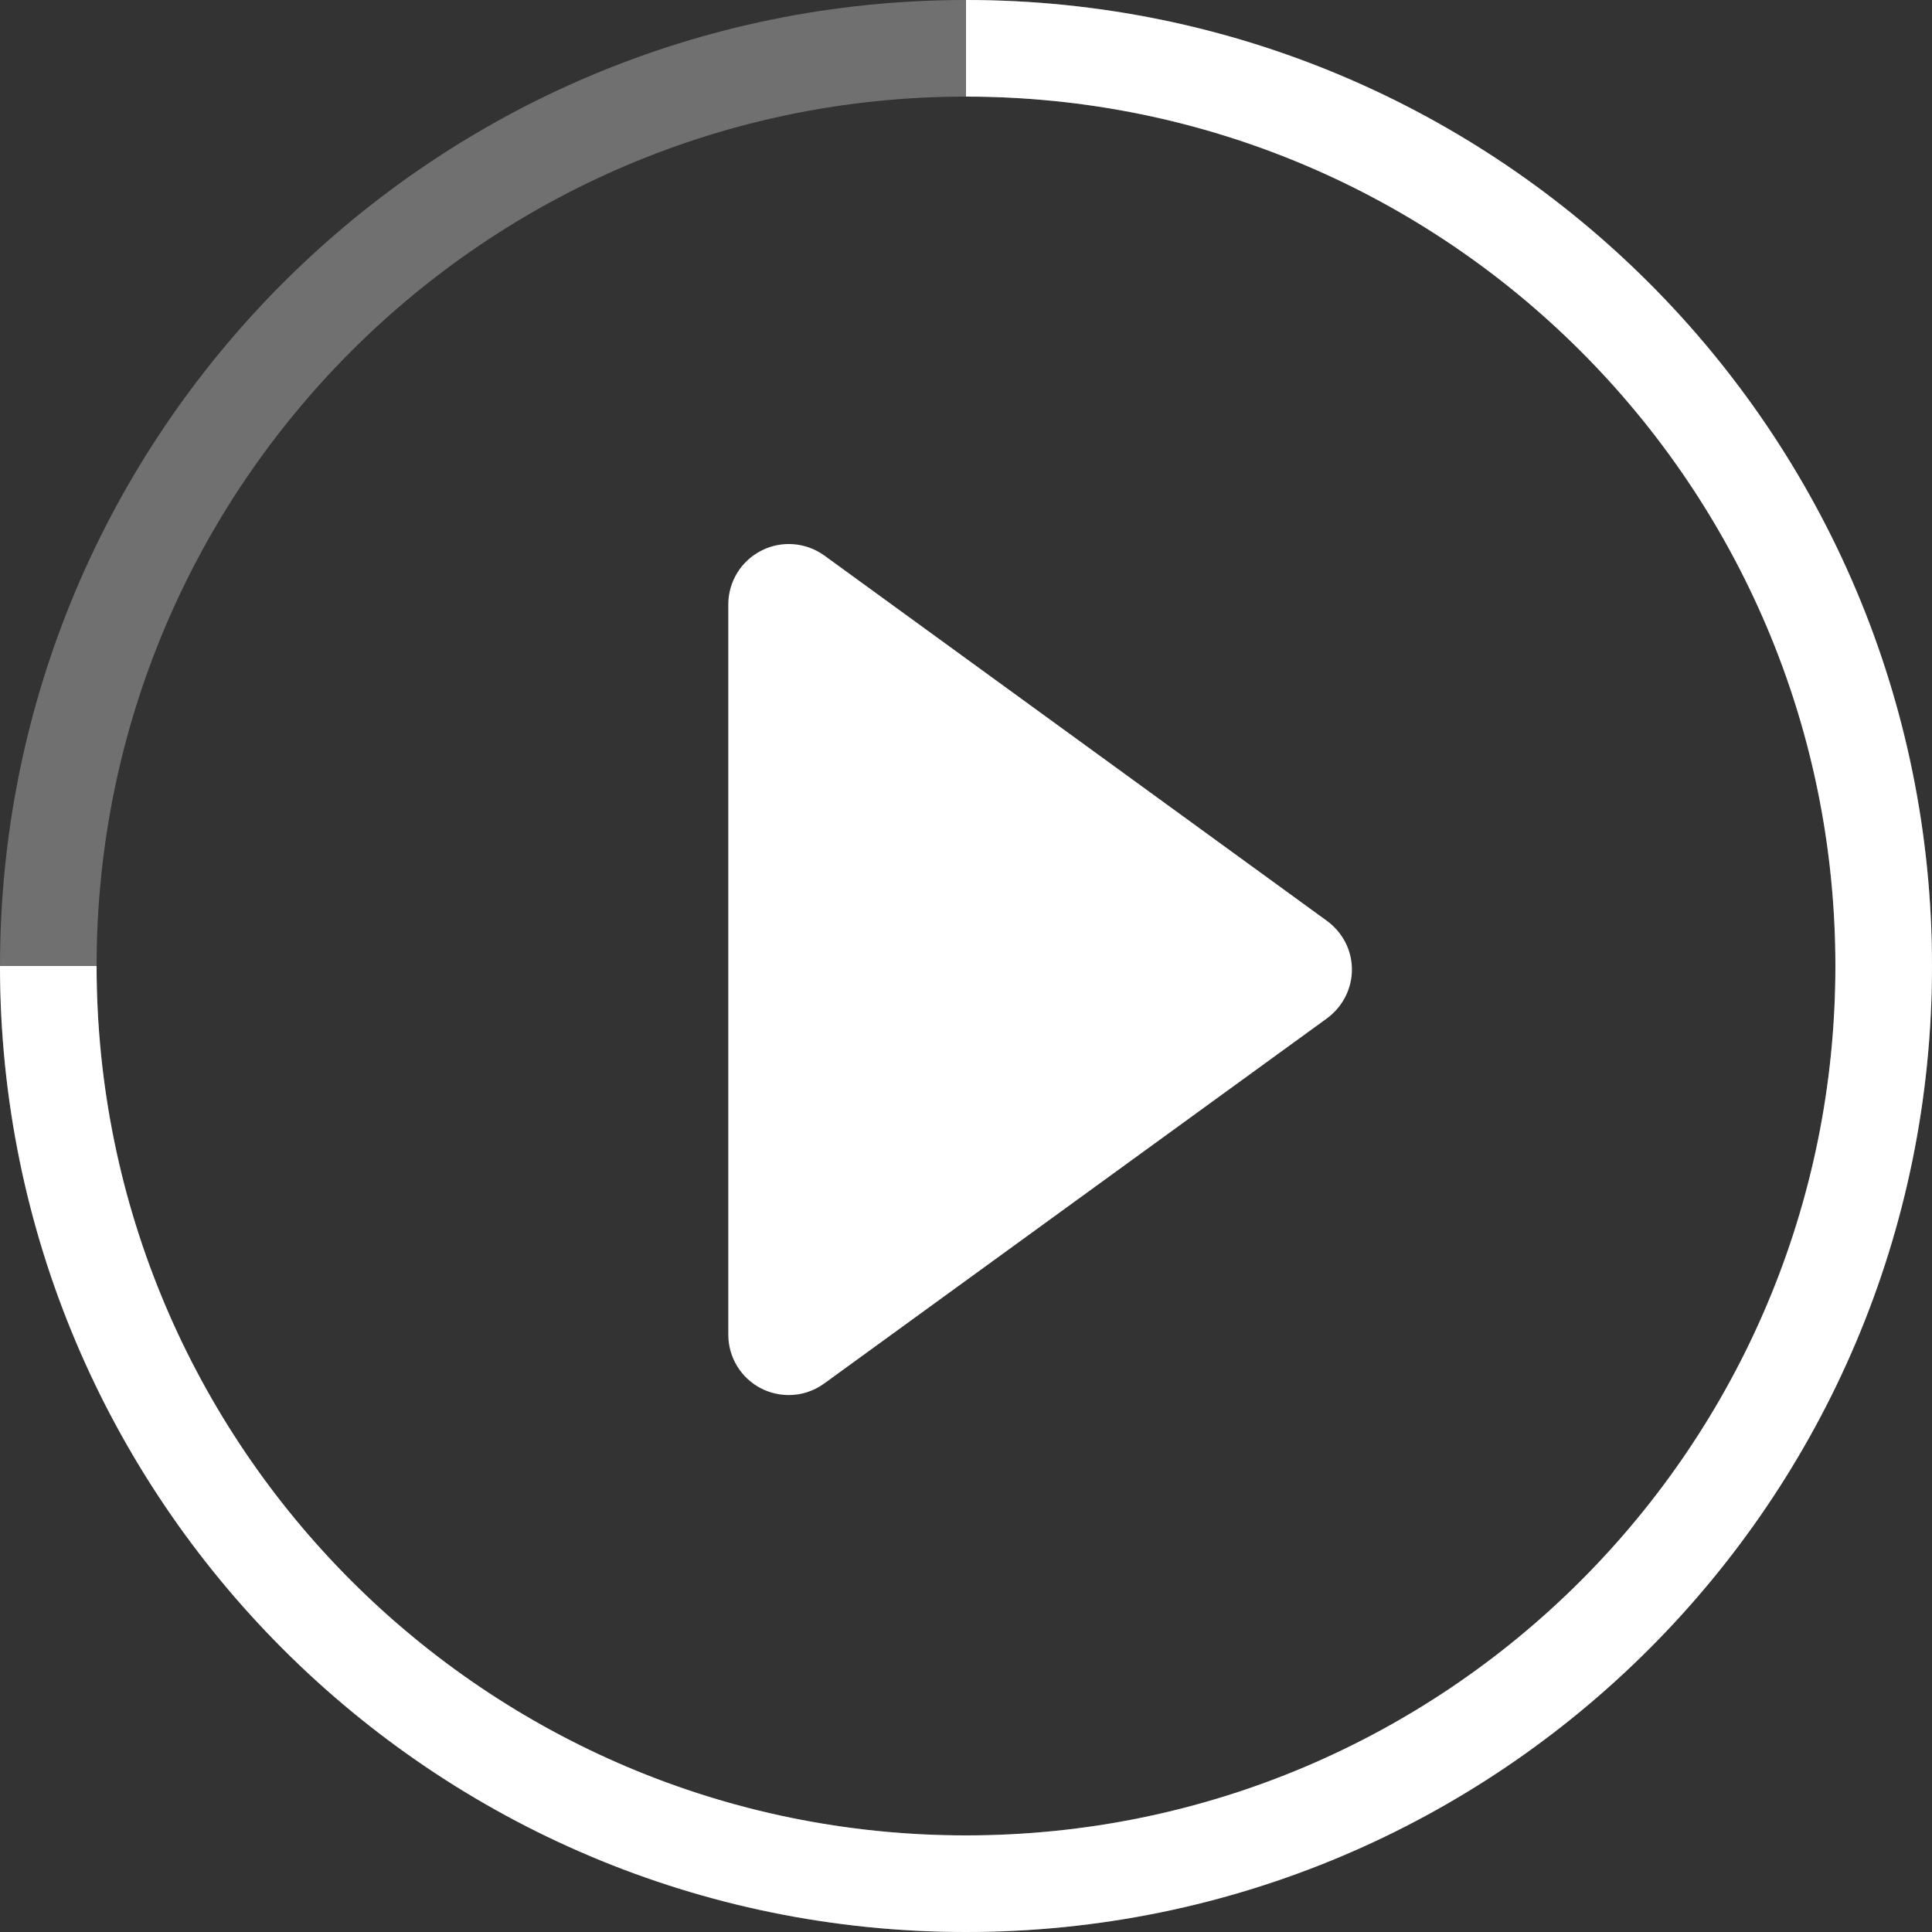 <svg width="24" height="24" viewBox="0 0 24 24" fill="none" xmlns="http://www.w3.org/2000/svg">
<rect x="0" y="0" width="24" height="24" fill="#333333" stroke="none"/>
<path fill-rule="evenodd" clip-rule="evenodd" d="M12 22.8C17.965 22.8 22.8 17.965 22.8 12C22.8 6.035 17.965 1.2 12 1.2C6.035 1.2 1.2 6.035 1.2 12C1.2 17.965 6.035 22.8 12 22.8ZM12 24C18.627 24 24 18.627 24 12C24 5.373 18.627 0 12 0C5.373 0 0 5.373 0 12C0 18.627 5.373 24 12 24Z" fill="white" fill-opacity="0.3"/>
<path d="M22.8 12C22.8 17.965 17.965 22.8 12 22.8C6.035 22.8 1.2 17.965 1.2 12H0C0 18.627 5.373 24 12 24C18.627 24 24 18.627 24 12C24 5.373 18.627 0 12 0V1.2C17.965 1.2 22.8 6.035 22.8 12Z" fill="white"/>
<path d="M16.482 11.438L10.242 6.902C10.013 6.736 9.709 6.711 9.458 6.84C9.205 6.968 9.047 7.228 9.047 7.509V16.578C9.047 16.862 9.205 17.121 9.458 17.249C9.565 17.303 9.682 17.33 9.8 17.33C9.954 17.33 10.11 17.281 10.242 17.184L16.482 12.652C16.679 12.507 16.794 12.283 16.794 12.045C16.795 11.803 16.677 11.58 16.482 11.438Z" fill="white"/>
</svg>
